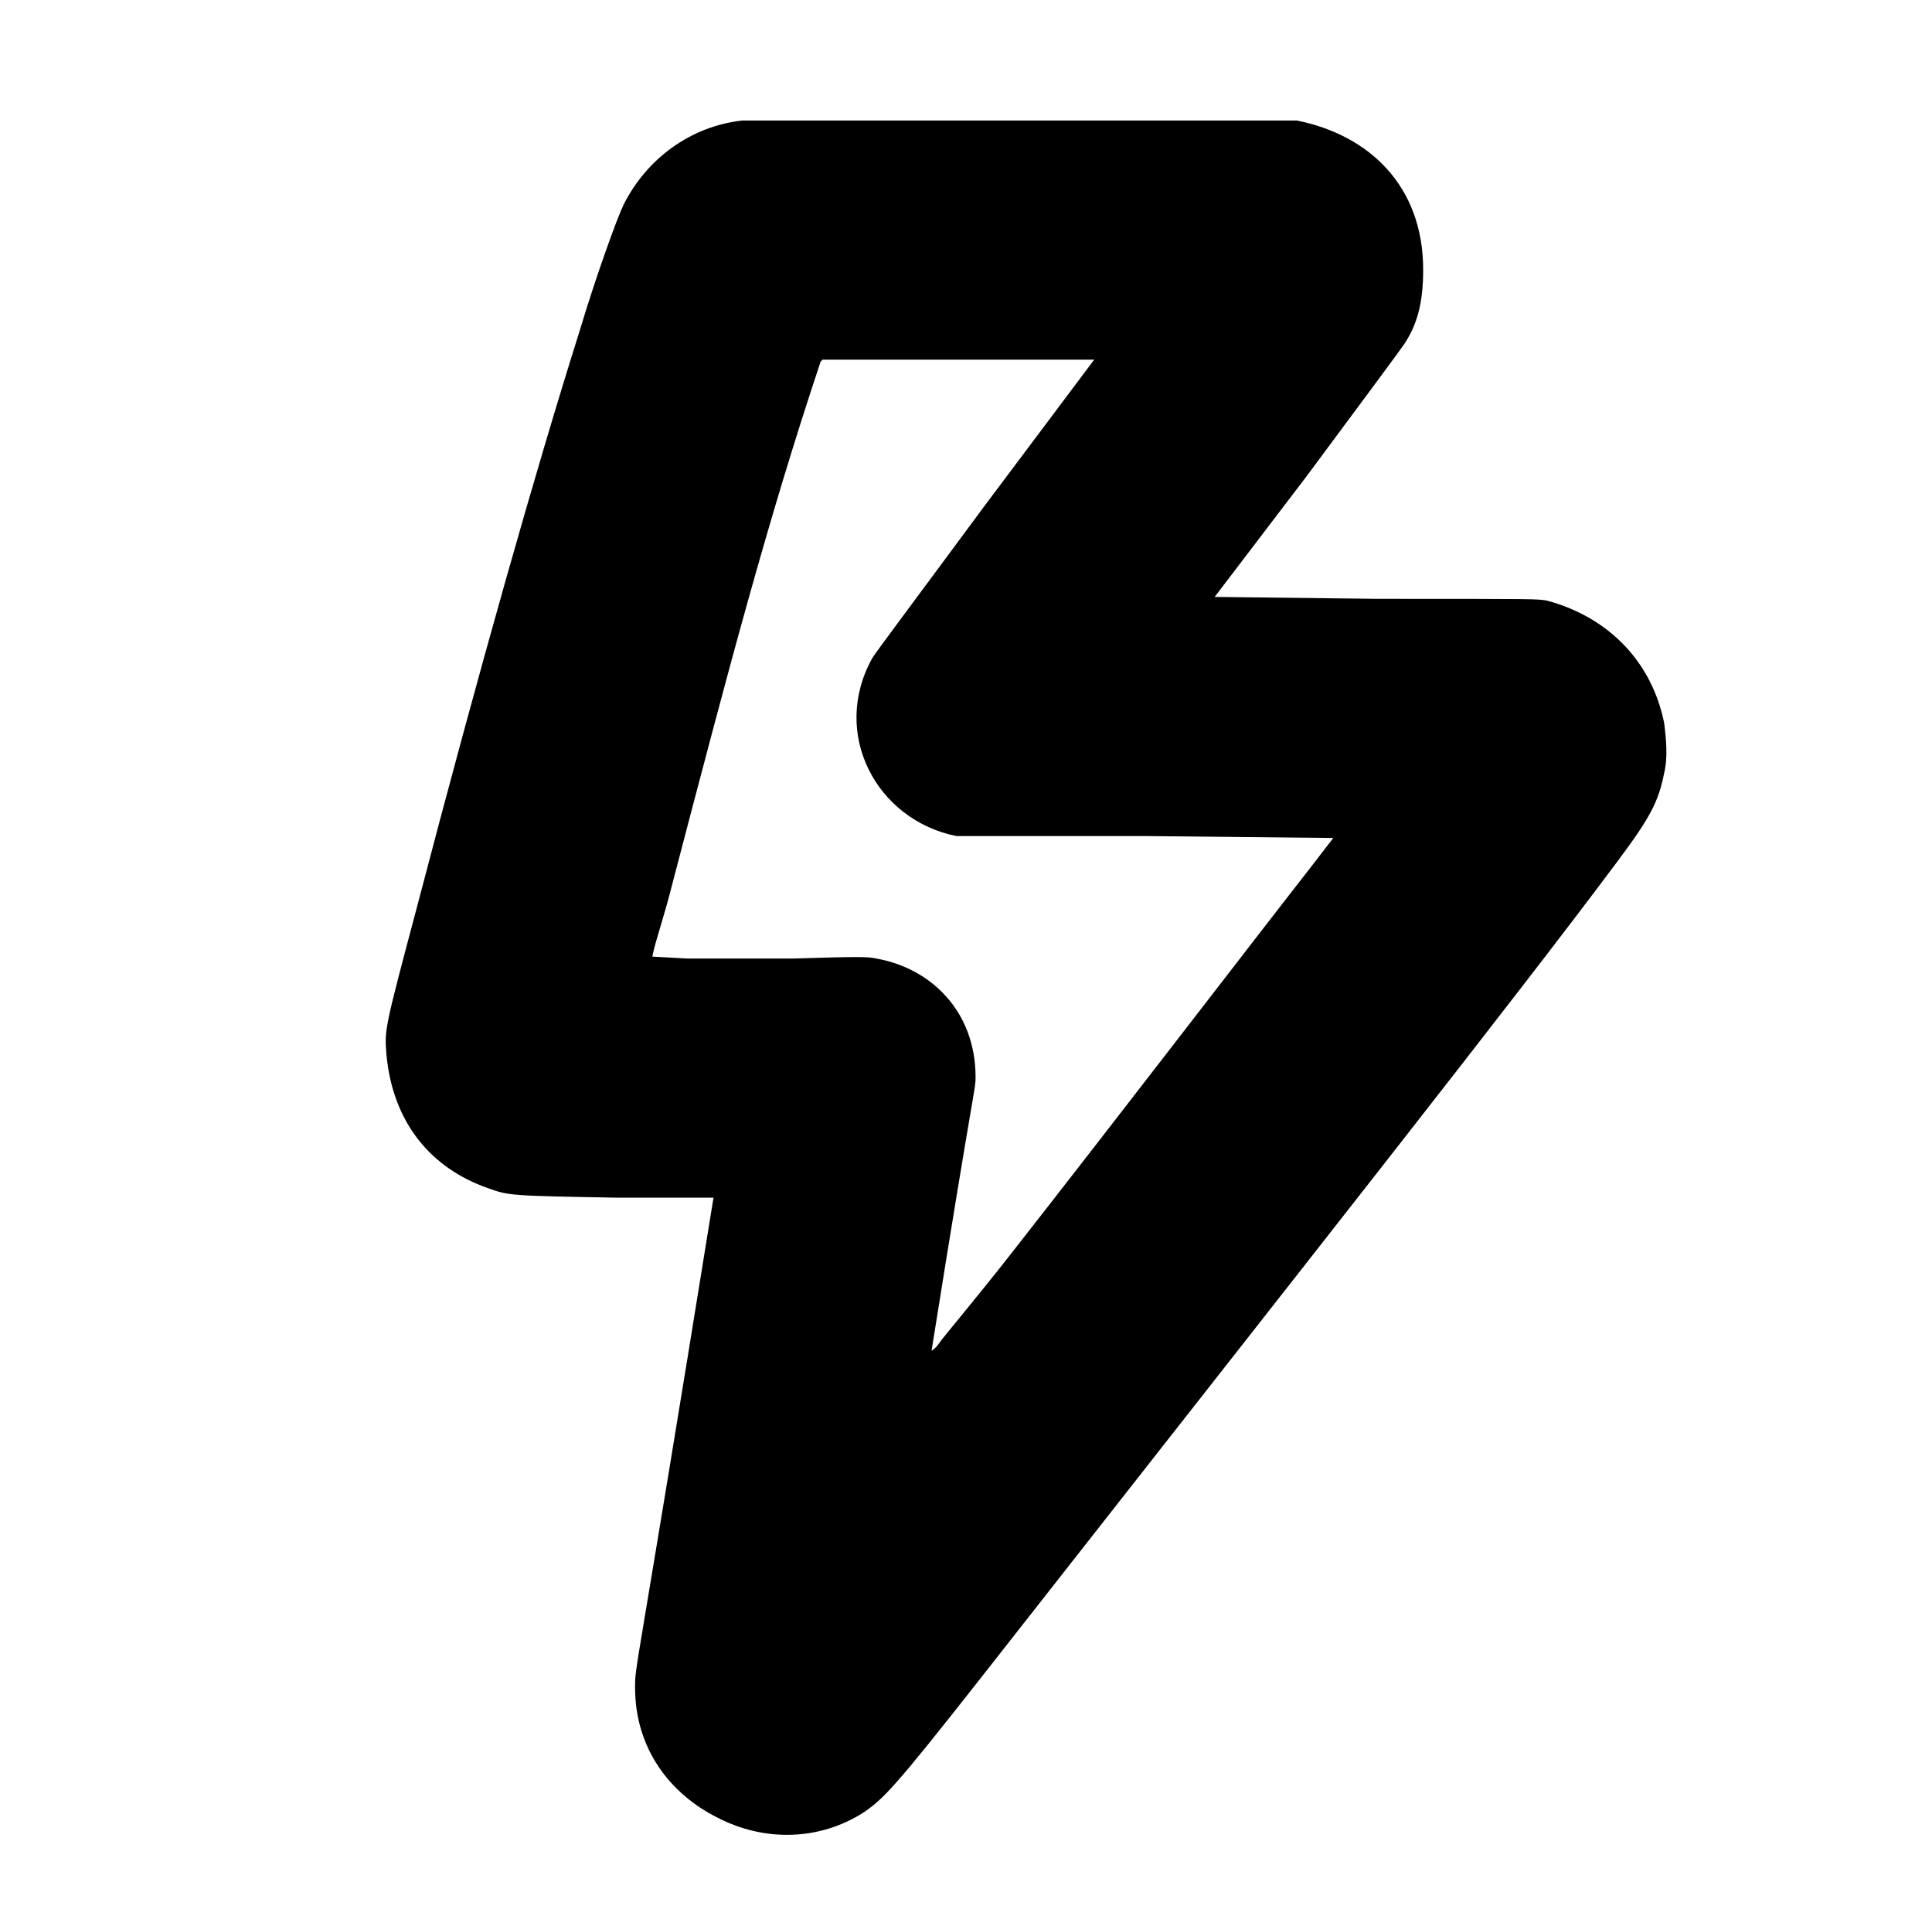 <?xml version="1.0" standalone="no"?>
<!DOCTYPE svg PUBLIC "-//W3C//DTD SVG 1.1//EN" "http://www.w3.org/Graphics/SVG/1.1/DTD/svg11.dtd" >
<svg xmlns="http://www.w3.org/2000/svg" xmlns:xlink="http://www.w3.org/1999/xlink" version="1.1" viewBox="-10 0 1010 1000">
  <g transform="matrix(1 0 0 -1 0 800)">
   <path fill="currentColor"
d="M322 -82c0 12.311 -0.179 0.69 41 256h-51c-55 1 -56 1 -67 5c-29.349 10.272 -49.711 33.823 -53 70c-1 13 -1 13 16 77c33 126 62 228 85 301c9 30 20 60 23 66c12 24 35 41 62 44h290c37.488 -7.498 66 -33.935 66 -78
c0 -17.436 -3.141 -28.711 -10 -39c-2 -3 -25 -34 -51 -69l-48 -63l85 -1c84 0 84 0 89 -1c32.384 -8.832 54.658 -32.291 61 -64c1 -8 2 -18 0 -26c-3 -15 -7 -23 -25 -47c-53 -71 -151 -195 -333 -427c-44 -56 -50 -62 -60 -69c-23 -15 -52 -16 -77 -3
c-24.681 12.34 -43 35.975 -43 68zM419 611c-27.886 -83.658 -48.131 -160.772 -77 -271c-5.123 -20.492 -9.227 -31.136 -11 -40l18 -1h56c33 1 39 1 43 0c28.375 -4.935 52 -27.356 52 -62c0 -6.874 -0.256 -0.331 -23 -143c0 0 2 1 4 4
s19 23 37 46c58 74 120 155 159 205l10 13l-98 1h-99c-41.819 8.364 -65.905 53.572 -44 93c1 2 28 38 59 80l57 76h-142l-1 -1z" />
  </g>

</svg>
